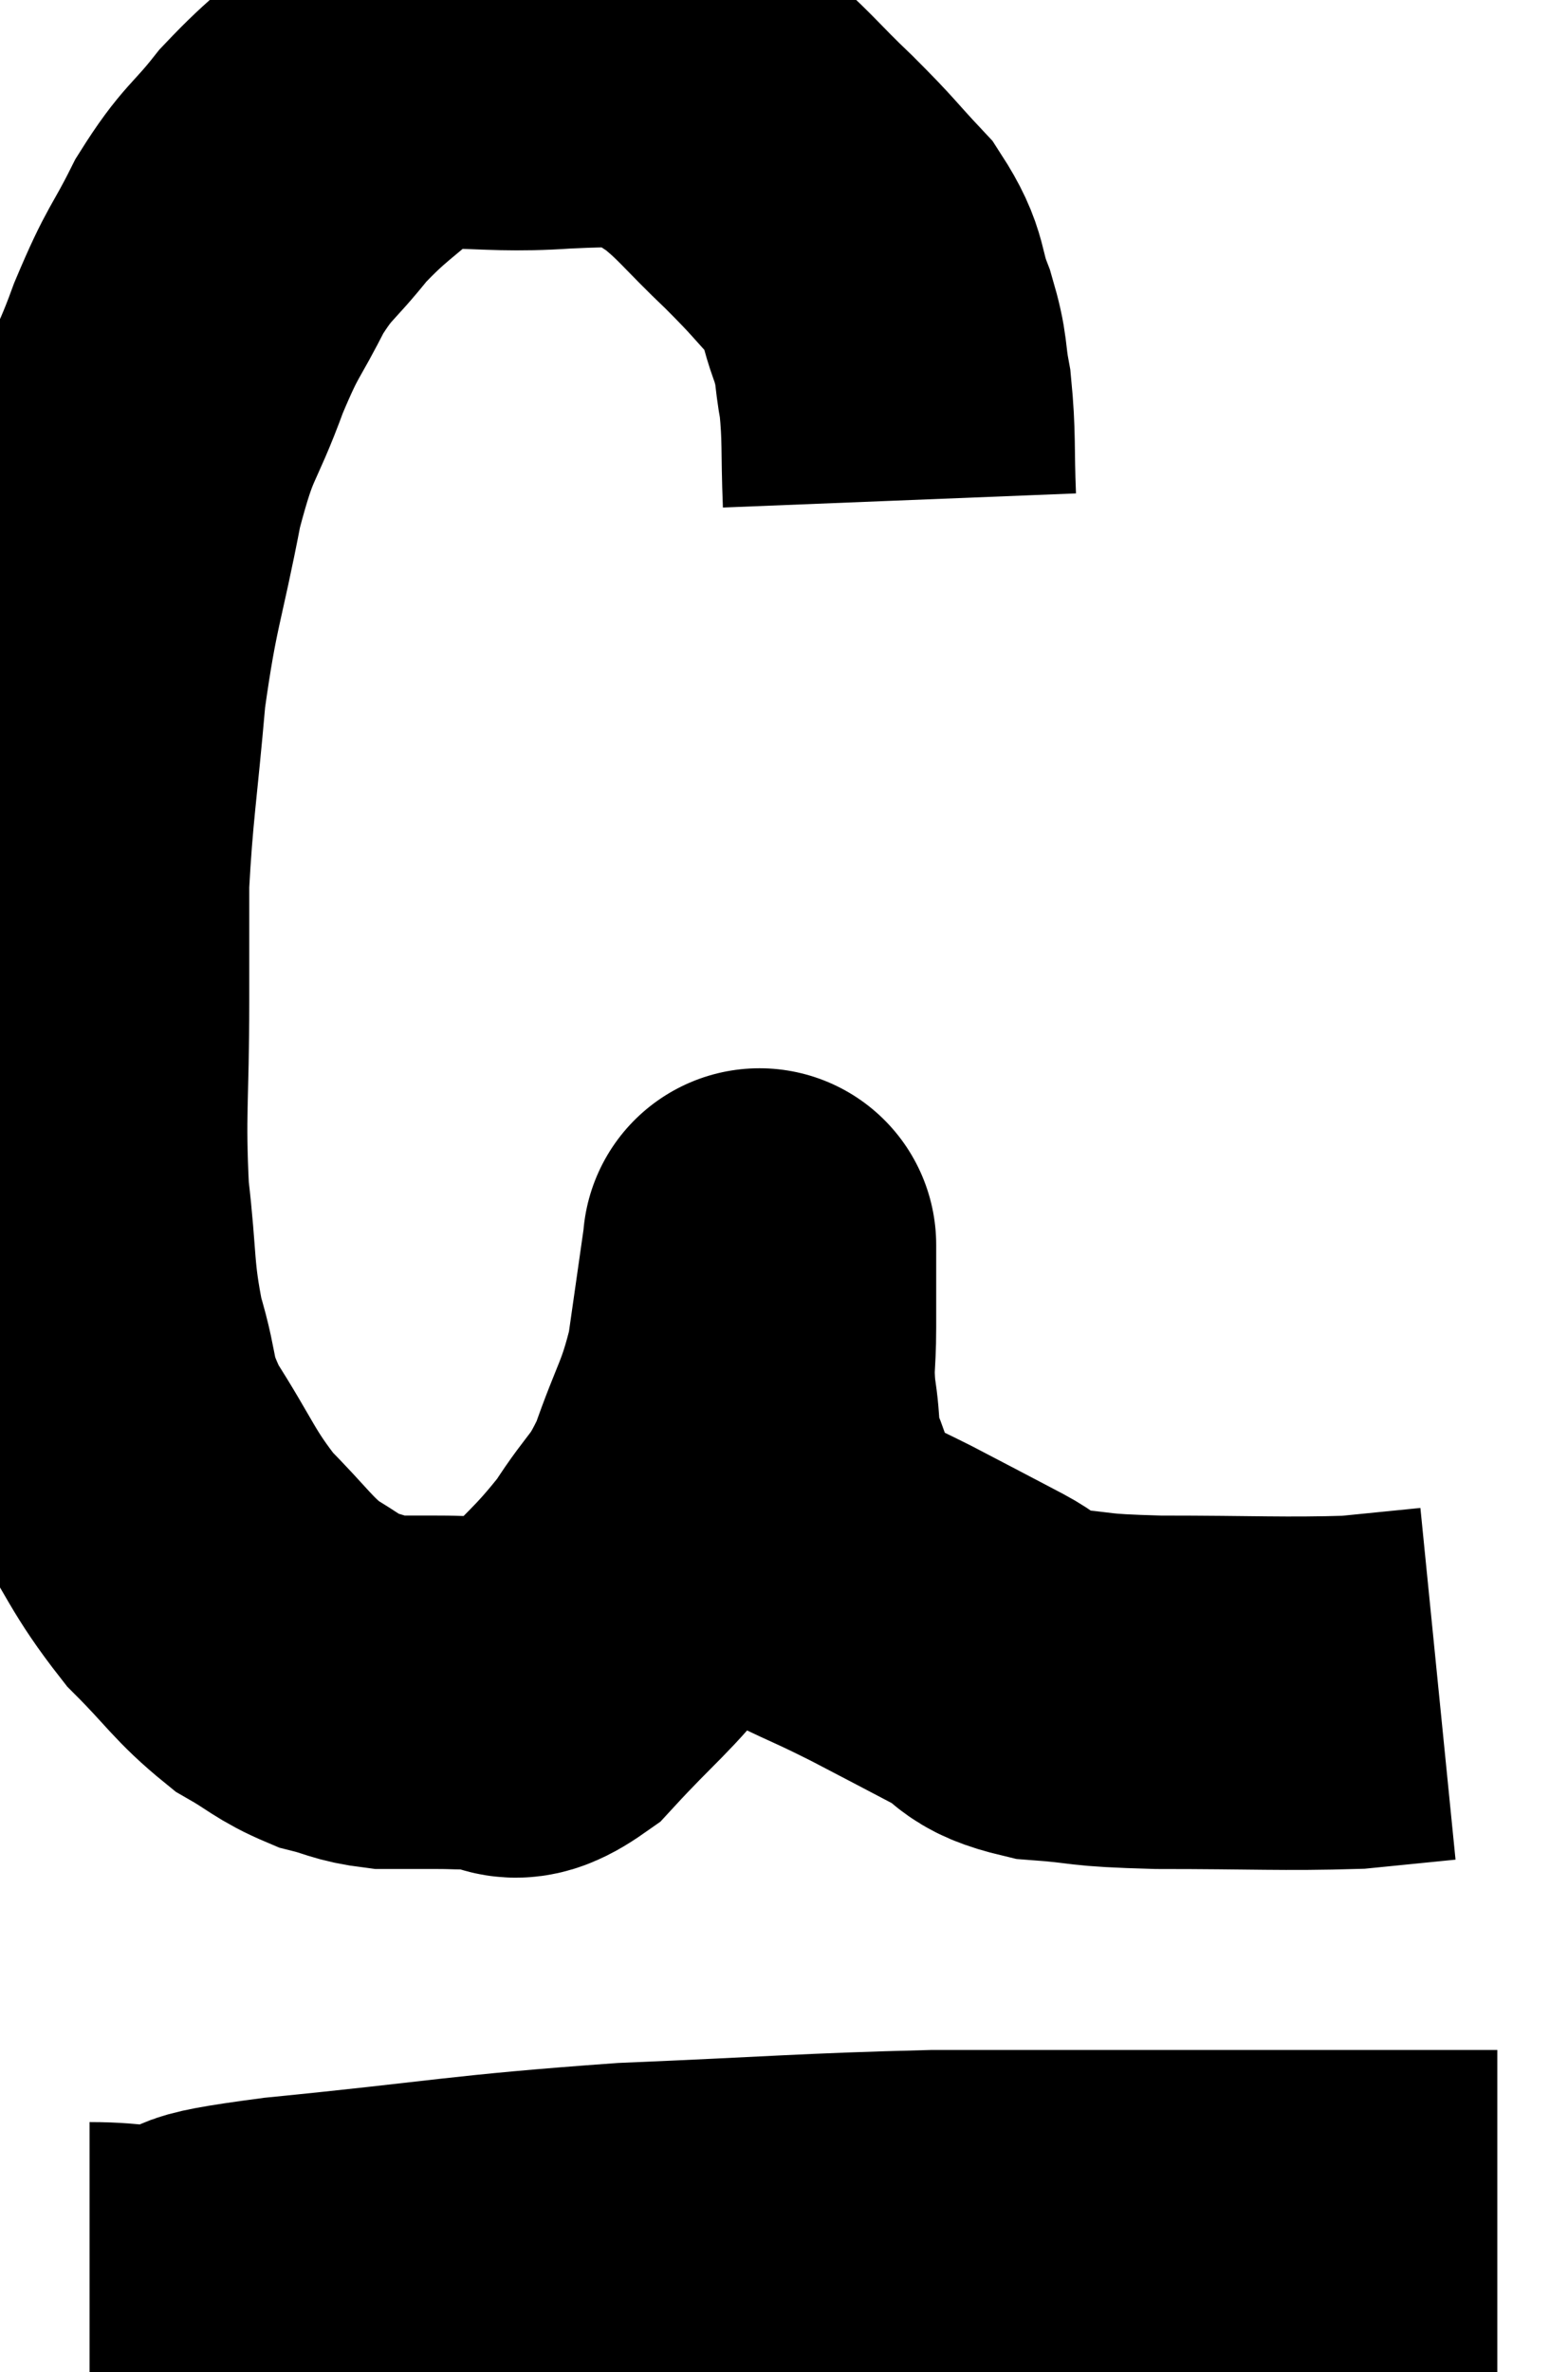 <svg xmlns="http://www.w3.org/2000/svg" viewBox="6.353 5.46 22.187 33.56" width="22.187" height="33.56"><path d="M 19.08 12.54 C 19.05 11.79, 19.08 11.655, 19.02 11.04 C 18.93 10.56, 18.99 10.59, 18.84 10.08 C 18.63 9.54, 18.75 9.51, 18.42 9 C 17.97 8.52, 18.03 8.55, 17.52 8.04 C 16.95 7.5, 16.875 7.35, 16.38 6.96 C 15.96 6.72, 16.065 6.6, 15.54 6.48 C 14.91 6.48, 15.225 6.435, 14.28 6.48 C 13.02 6.57, 12.705 6.33, 11.76 6.66 C 11.13 7.23, 11.04 7.23, 10.5 7.8 C 10.05 8.37, 10.005 8.295, 9.6 8.94 C 9.24 9.66, 9.24 9.525, 8.88 10.38 C 8.52 11.37, 8.475 11.16, 8.16 12.36 C 7.89 13.77, 7.815 13.785, 7.62 15.18 C 7.5 16.56, 7.44 16.83, 7.38 17.94 C 7.38 18.78, 7.38 18.51, 7.38 19.62 C 7.38 21, 7.32 21.18, 7.38 22.38 C 7.5 23.4, 7.44 23.52, 7.62 24.42 C 7.86 25.2, 7.71 25.17, 8.1 25.98 C 8.64 26.82, 8.64 26.97, 9.18 27.66 C 9.72 28.2, 9.78 28.35, 10.26 28.74 C 10.68 28.98, 10.71 29.055, 11.1 29.22 C 11.46 29.31, 11.46 29.355, 11.82 29.4 C 12.18 29.4, 12.195 29.4, 12.54 29.4 C 12.87 29.4, 12.825 29.415, 13.2 29.4 C 13.62 29.37, 13.485 29.73, 14.04 29.34 C 14.73 28.59, 14.865 28.545, 15.42 27.84 C 15.84 27.18, 15.9 27.285, 16.26 26.52 C 16.56 25.65, 16.65 25.635, 16.86 24.78 C 16.98 23.94, 17.04 23.52, 17.1 23.1 C 17.1 23.1, 17.1 23.1, 17.1 23.1 C 17.1 23.1, 17.1 23.07, 17.1 23.1 C 17.1 23.16, 17.1 22.935, 17.1 23.22 C 17.1 23.73, 17.1 23.73, 17.1 24.24 C 17.1 24.75, 17.055 24.735, 17.1 25.26 C 17.19 25.8, 17.1 25.755, 17.28 26.34 C 17.55 26.97, 17.4 27.15, 17.82 27.6 C 18.39 27.87, 18.36 27.84, 18.96 28.14 C 19.59 28.47, 19.68 28.515, 20.22 28.8 C 20.67 29.04, 20.49 29.13, 21.12 29.28 C 21.93 29.34, 21.645 29.37, 22.74 29.4 C 24.12 29.4, 24.51 29.43, 25.5 29.4 C 26.1 29.34, 26.4 29.31, 26.7 29.28 C 26.7 29.28, 26.7 29.28, 26.7 29.28 L 26.7 29.28" fill="none" stroke="black" stroke-width="5"></path><path d="M 7.62 37.98 C 8.25 37.98, 8.19 38.07, 8.88 37.98 C 9.63 37.8, 8.79 37.83, 10.38 37.62 C 12.81 37.38, 12.945 37.305, 15.24 37.14 C 17.4 37.05, 17.76 37.005, 19.56 36.96 C 21 36.96, 21.24 36.96, 22.44 36.96 C 23.4 36.96, 23.43 36.96, 24.36 36.96 C 25.26 36.96, 25.485 36.96, 26.16 36.96 C 26.61 36.96, 26.745 36.96, 27.06 36.96 C 27.24 36.96, 27.3 36.96, 27.42 36.96 L 27.54 36.96" fill="none" stroke="black" stroke-width="5"></path></svg>